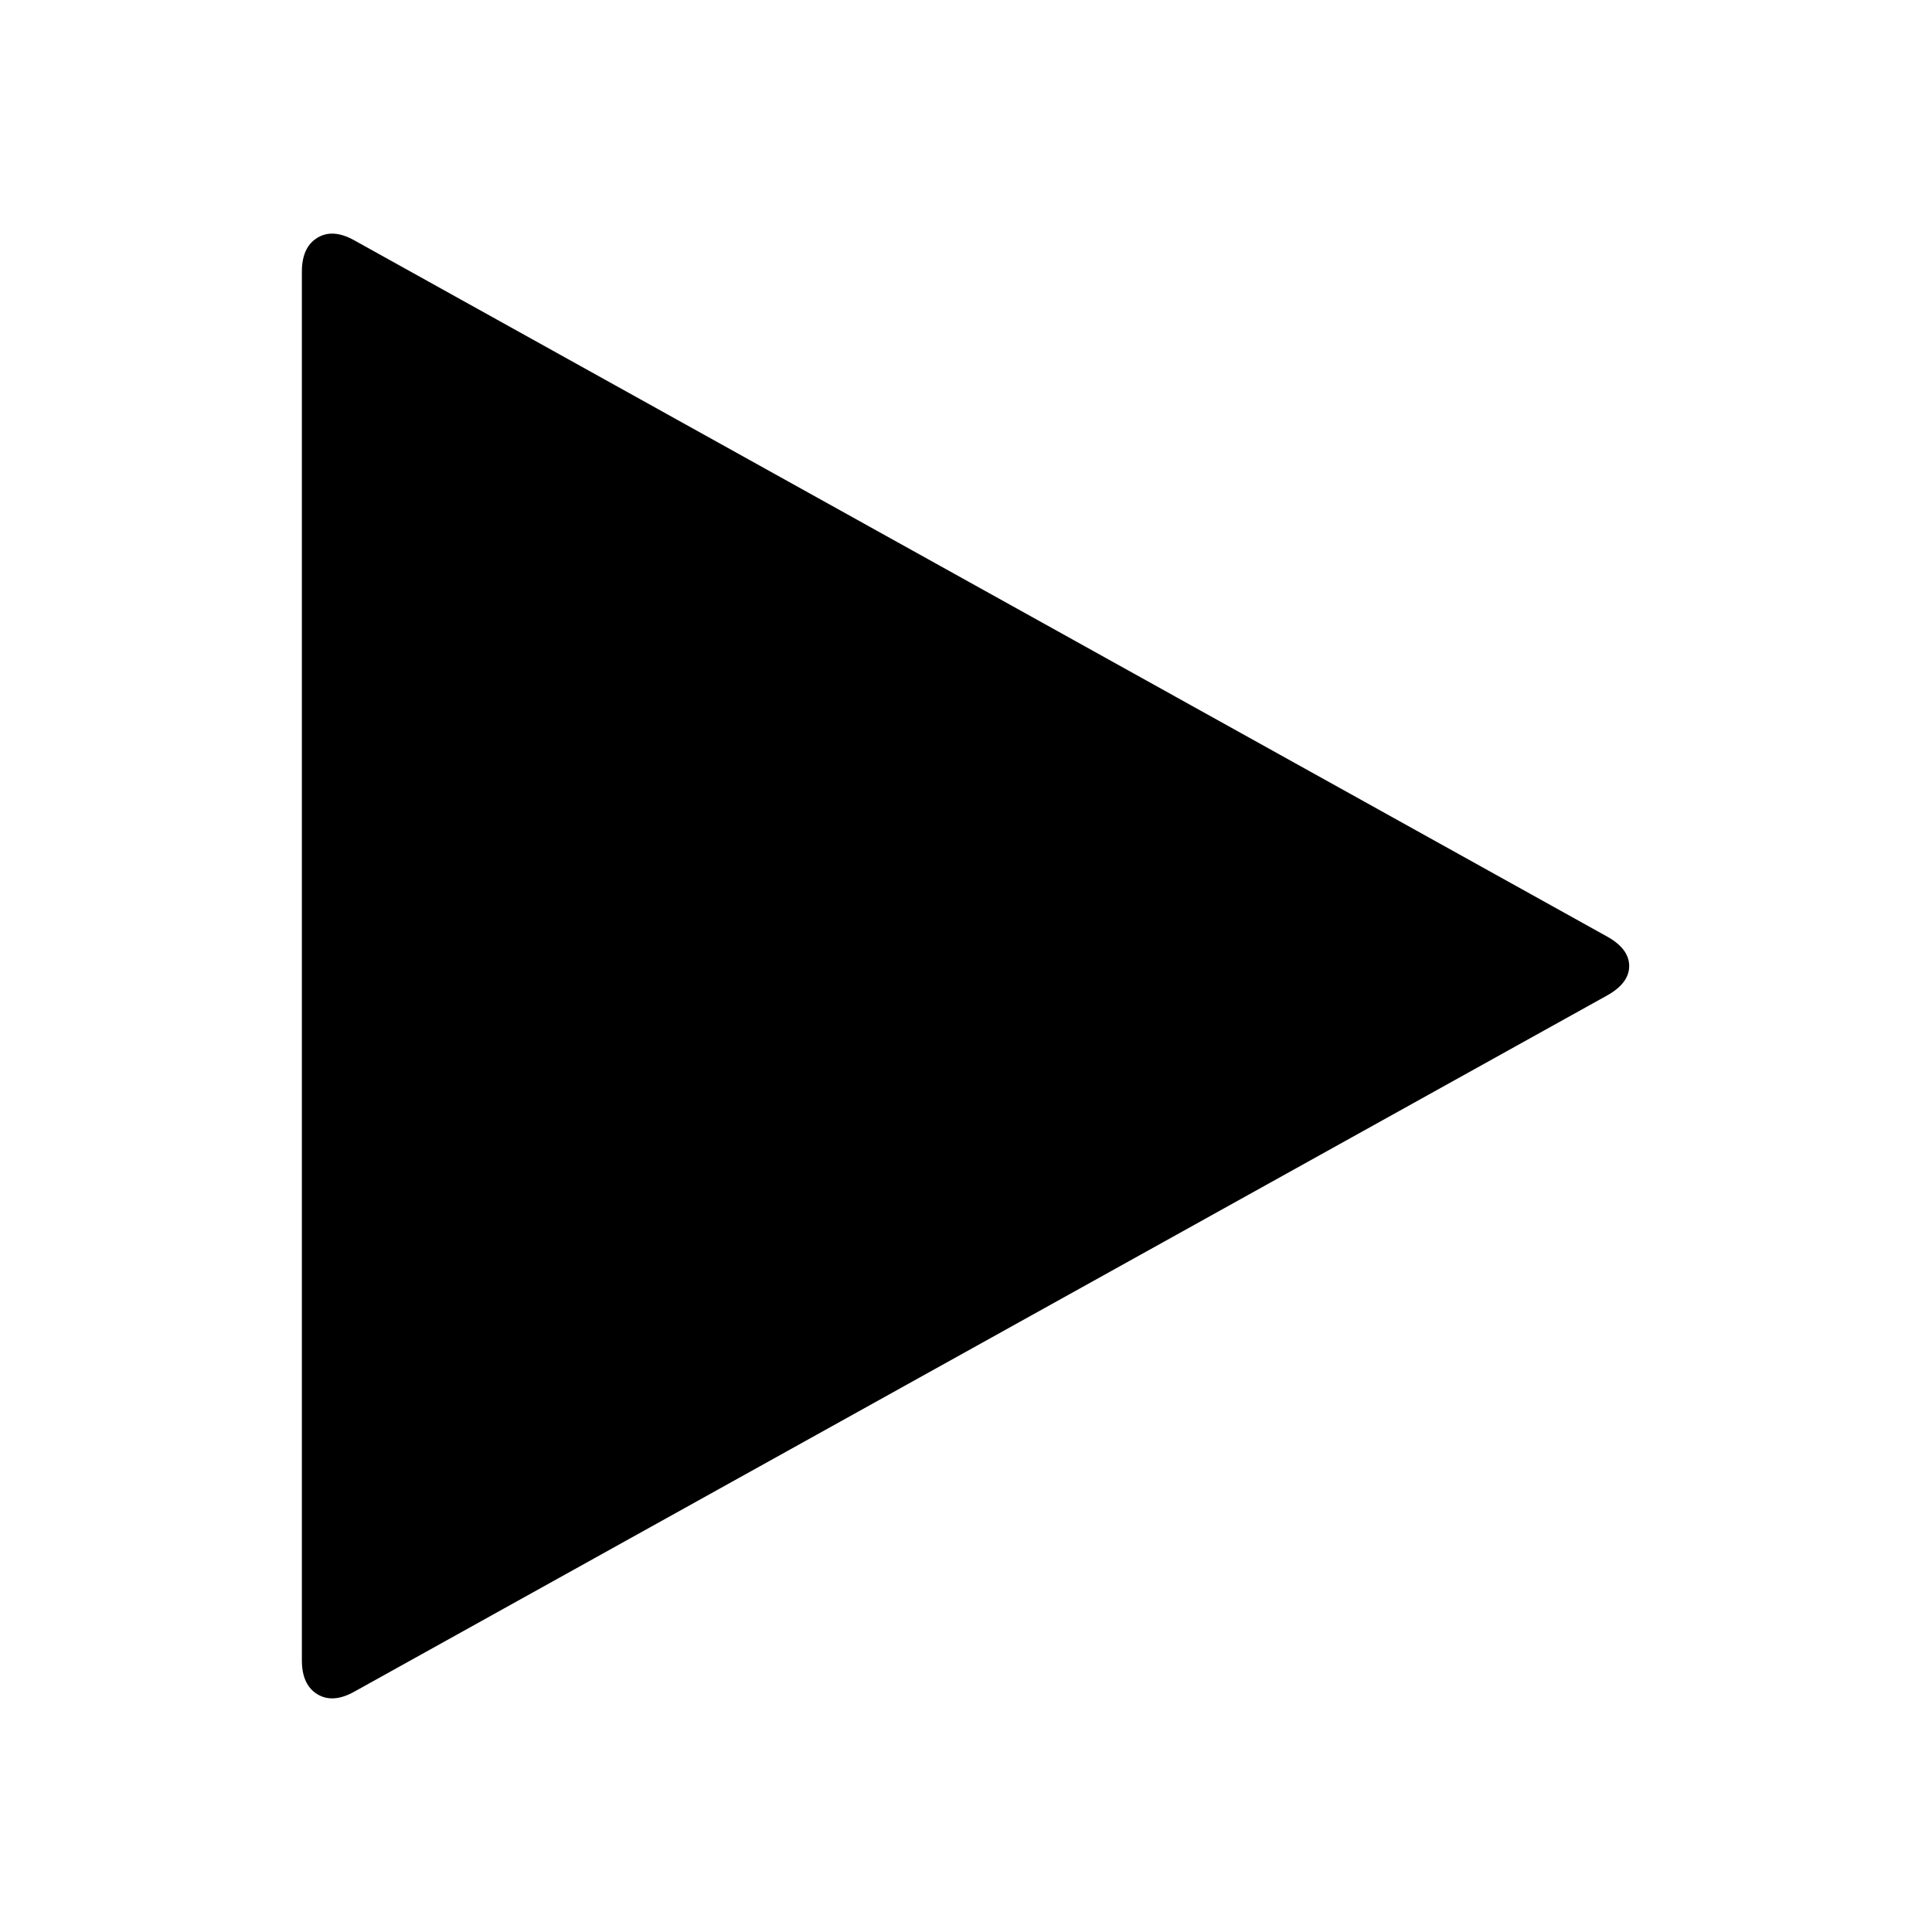 <svg width="2048" height="2048" viewBox="0 0 2048 2048" xmlns="http://www.w3.org/2000/svg"><path d="M320 1760v-1472q0-26 16.5-36t39.5 3l1328 738q23 13 23 31t-23 31l-1328 738q-23 13-39.5 3t-16.5-36z"/></svg>
